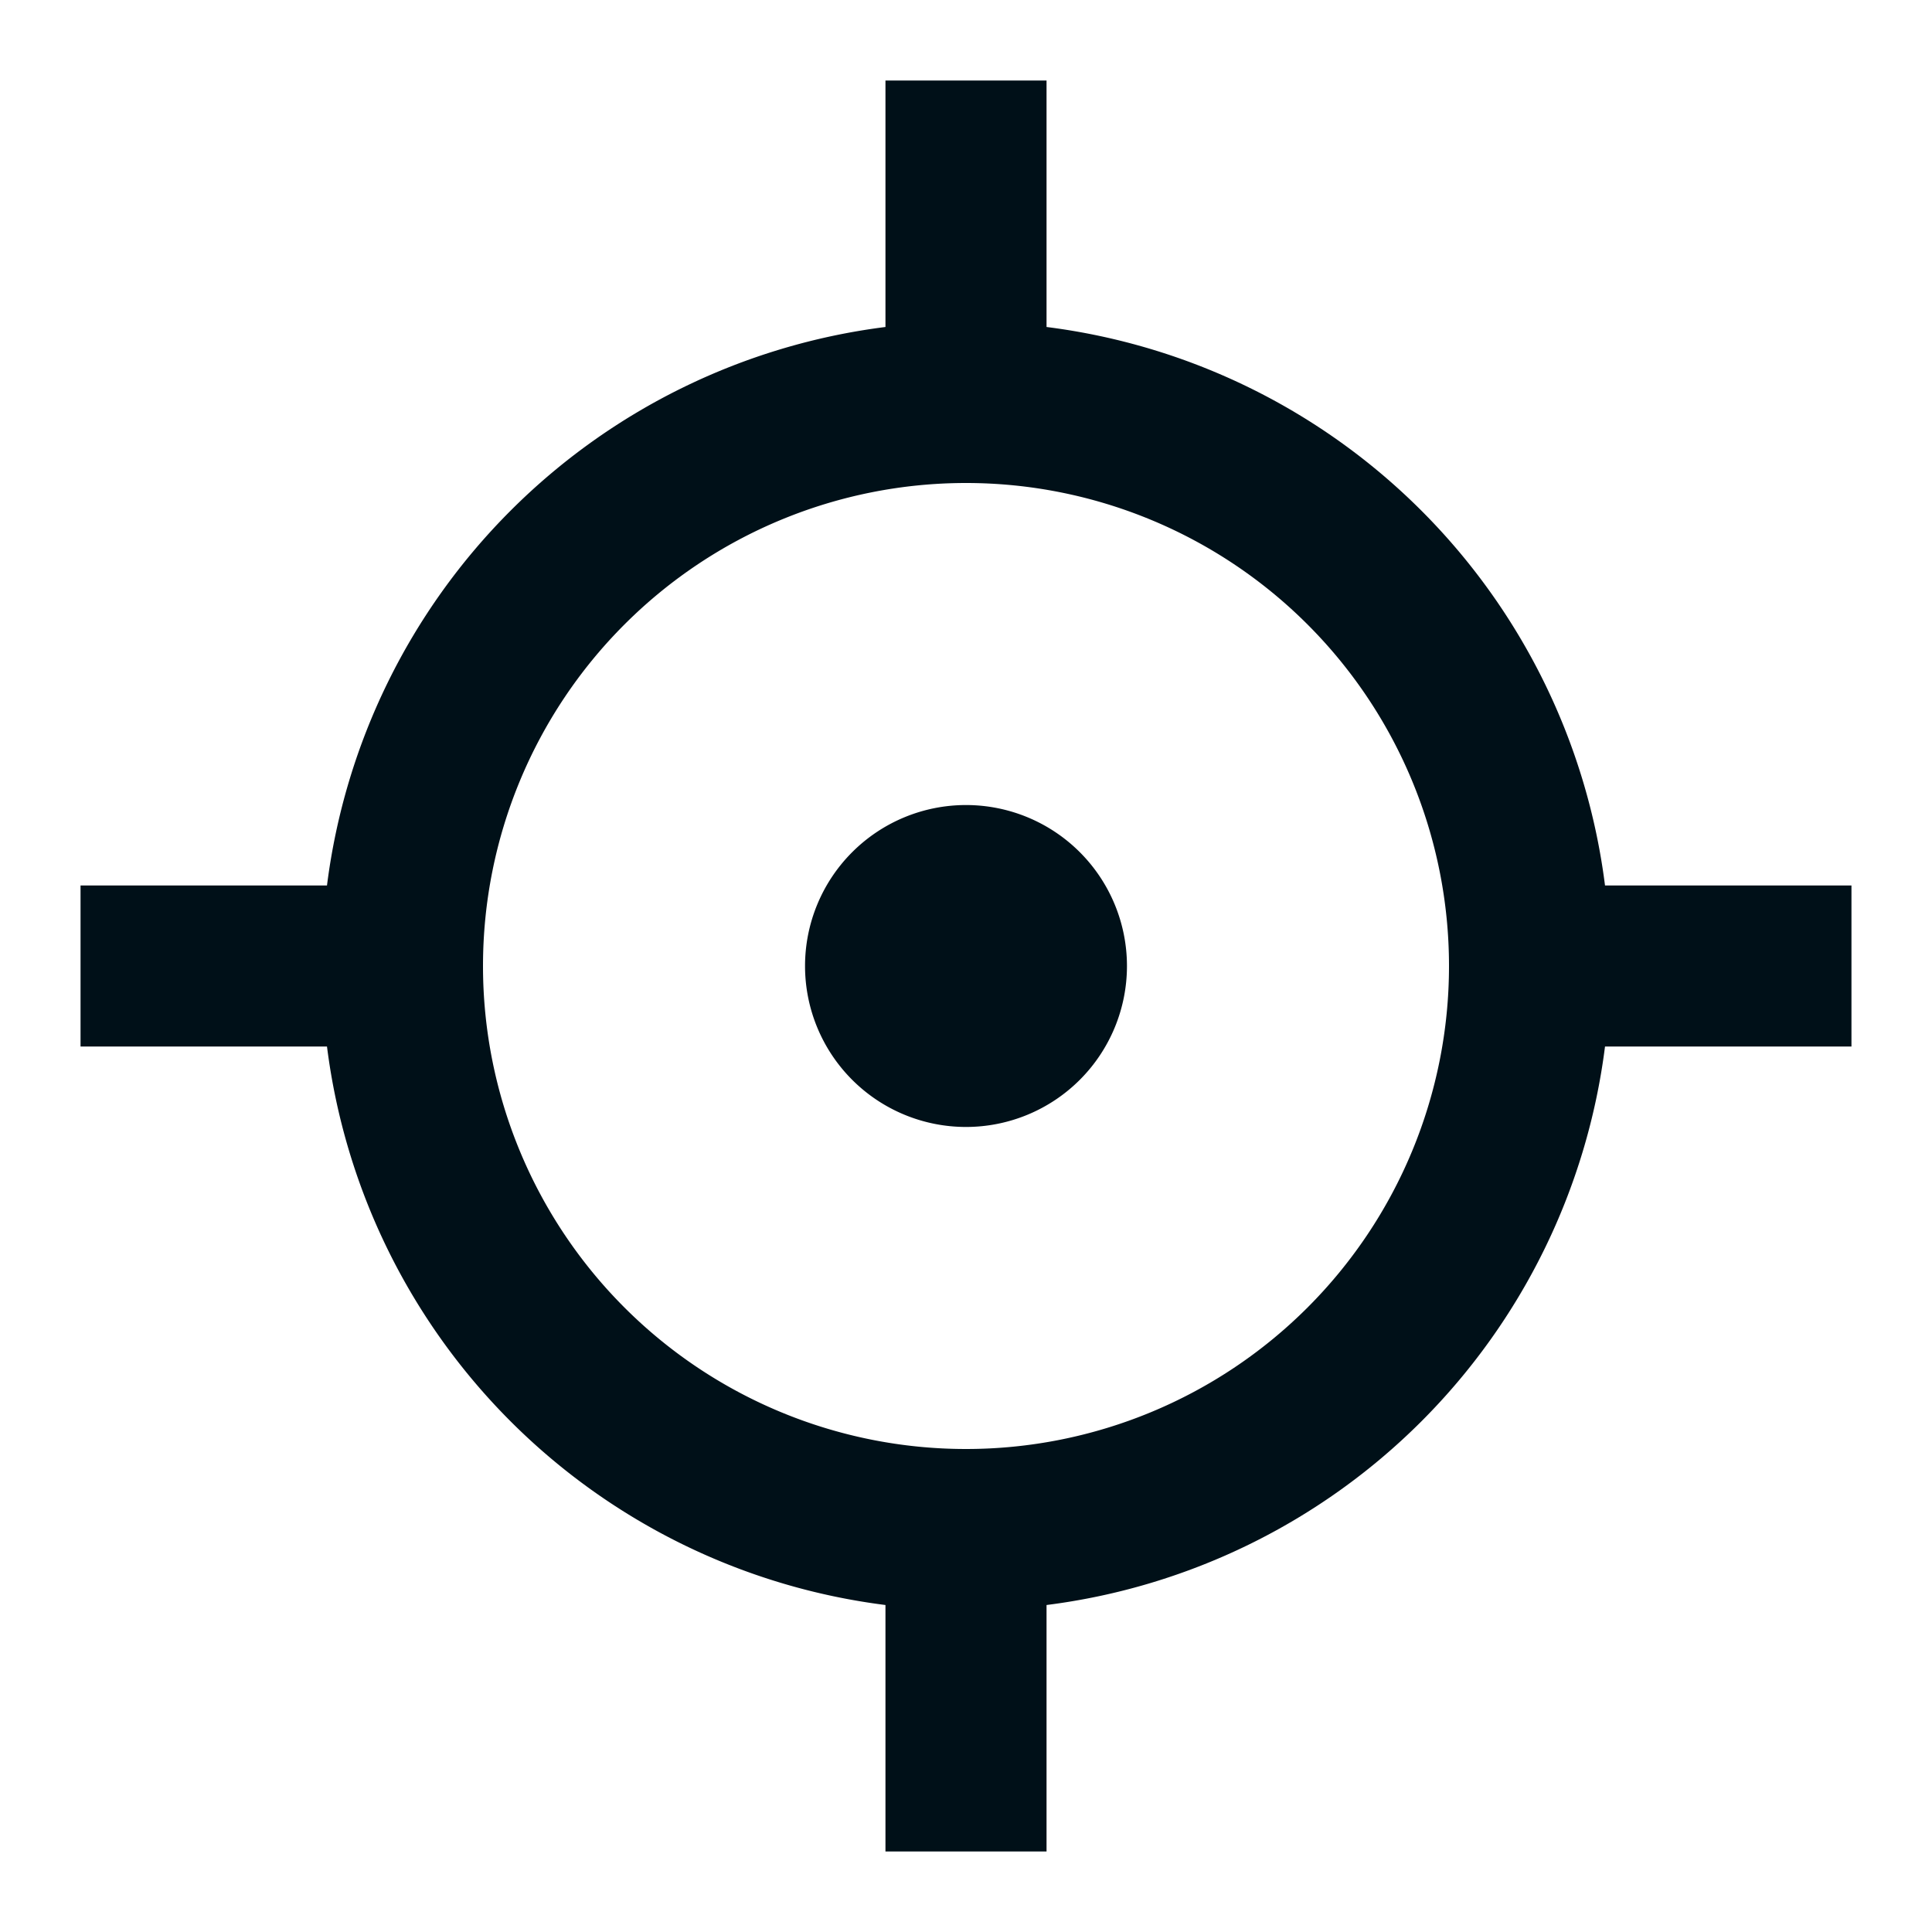 <svg width="16" height="16" fill="none" xmlns="http://www.w3.org/2000/svg"><path fill-rule="evenodd" clip-rule="evenodd" d="M8.667.667v2.041a5.336 5.336 0 0 1 4.625 4.625h2.041v1.334h-2.041a5.336 5.336 0 0 1-4.625 4.625v2.041H7.333v-2.041a5.336 5.336 0 0 1-4.625-4.625H.667V7.333h2.041a5.336 5.336 0 0 1 4.625-4.625V.667h1.334ZM8 4a4 4 0 1 0 0 8 4 4 0 0 0 0-8Zm1.333 4a1.333 1.333 0 1 0-2.666 0 1.333 1.333 0 0 0 2.666 0Z" fill="#001018"/></svg>